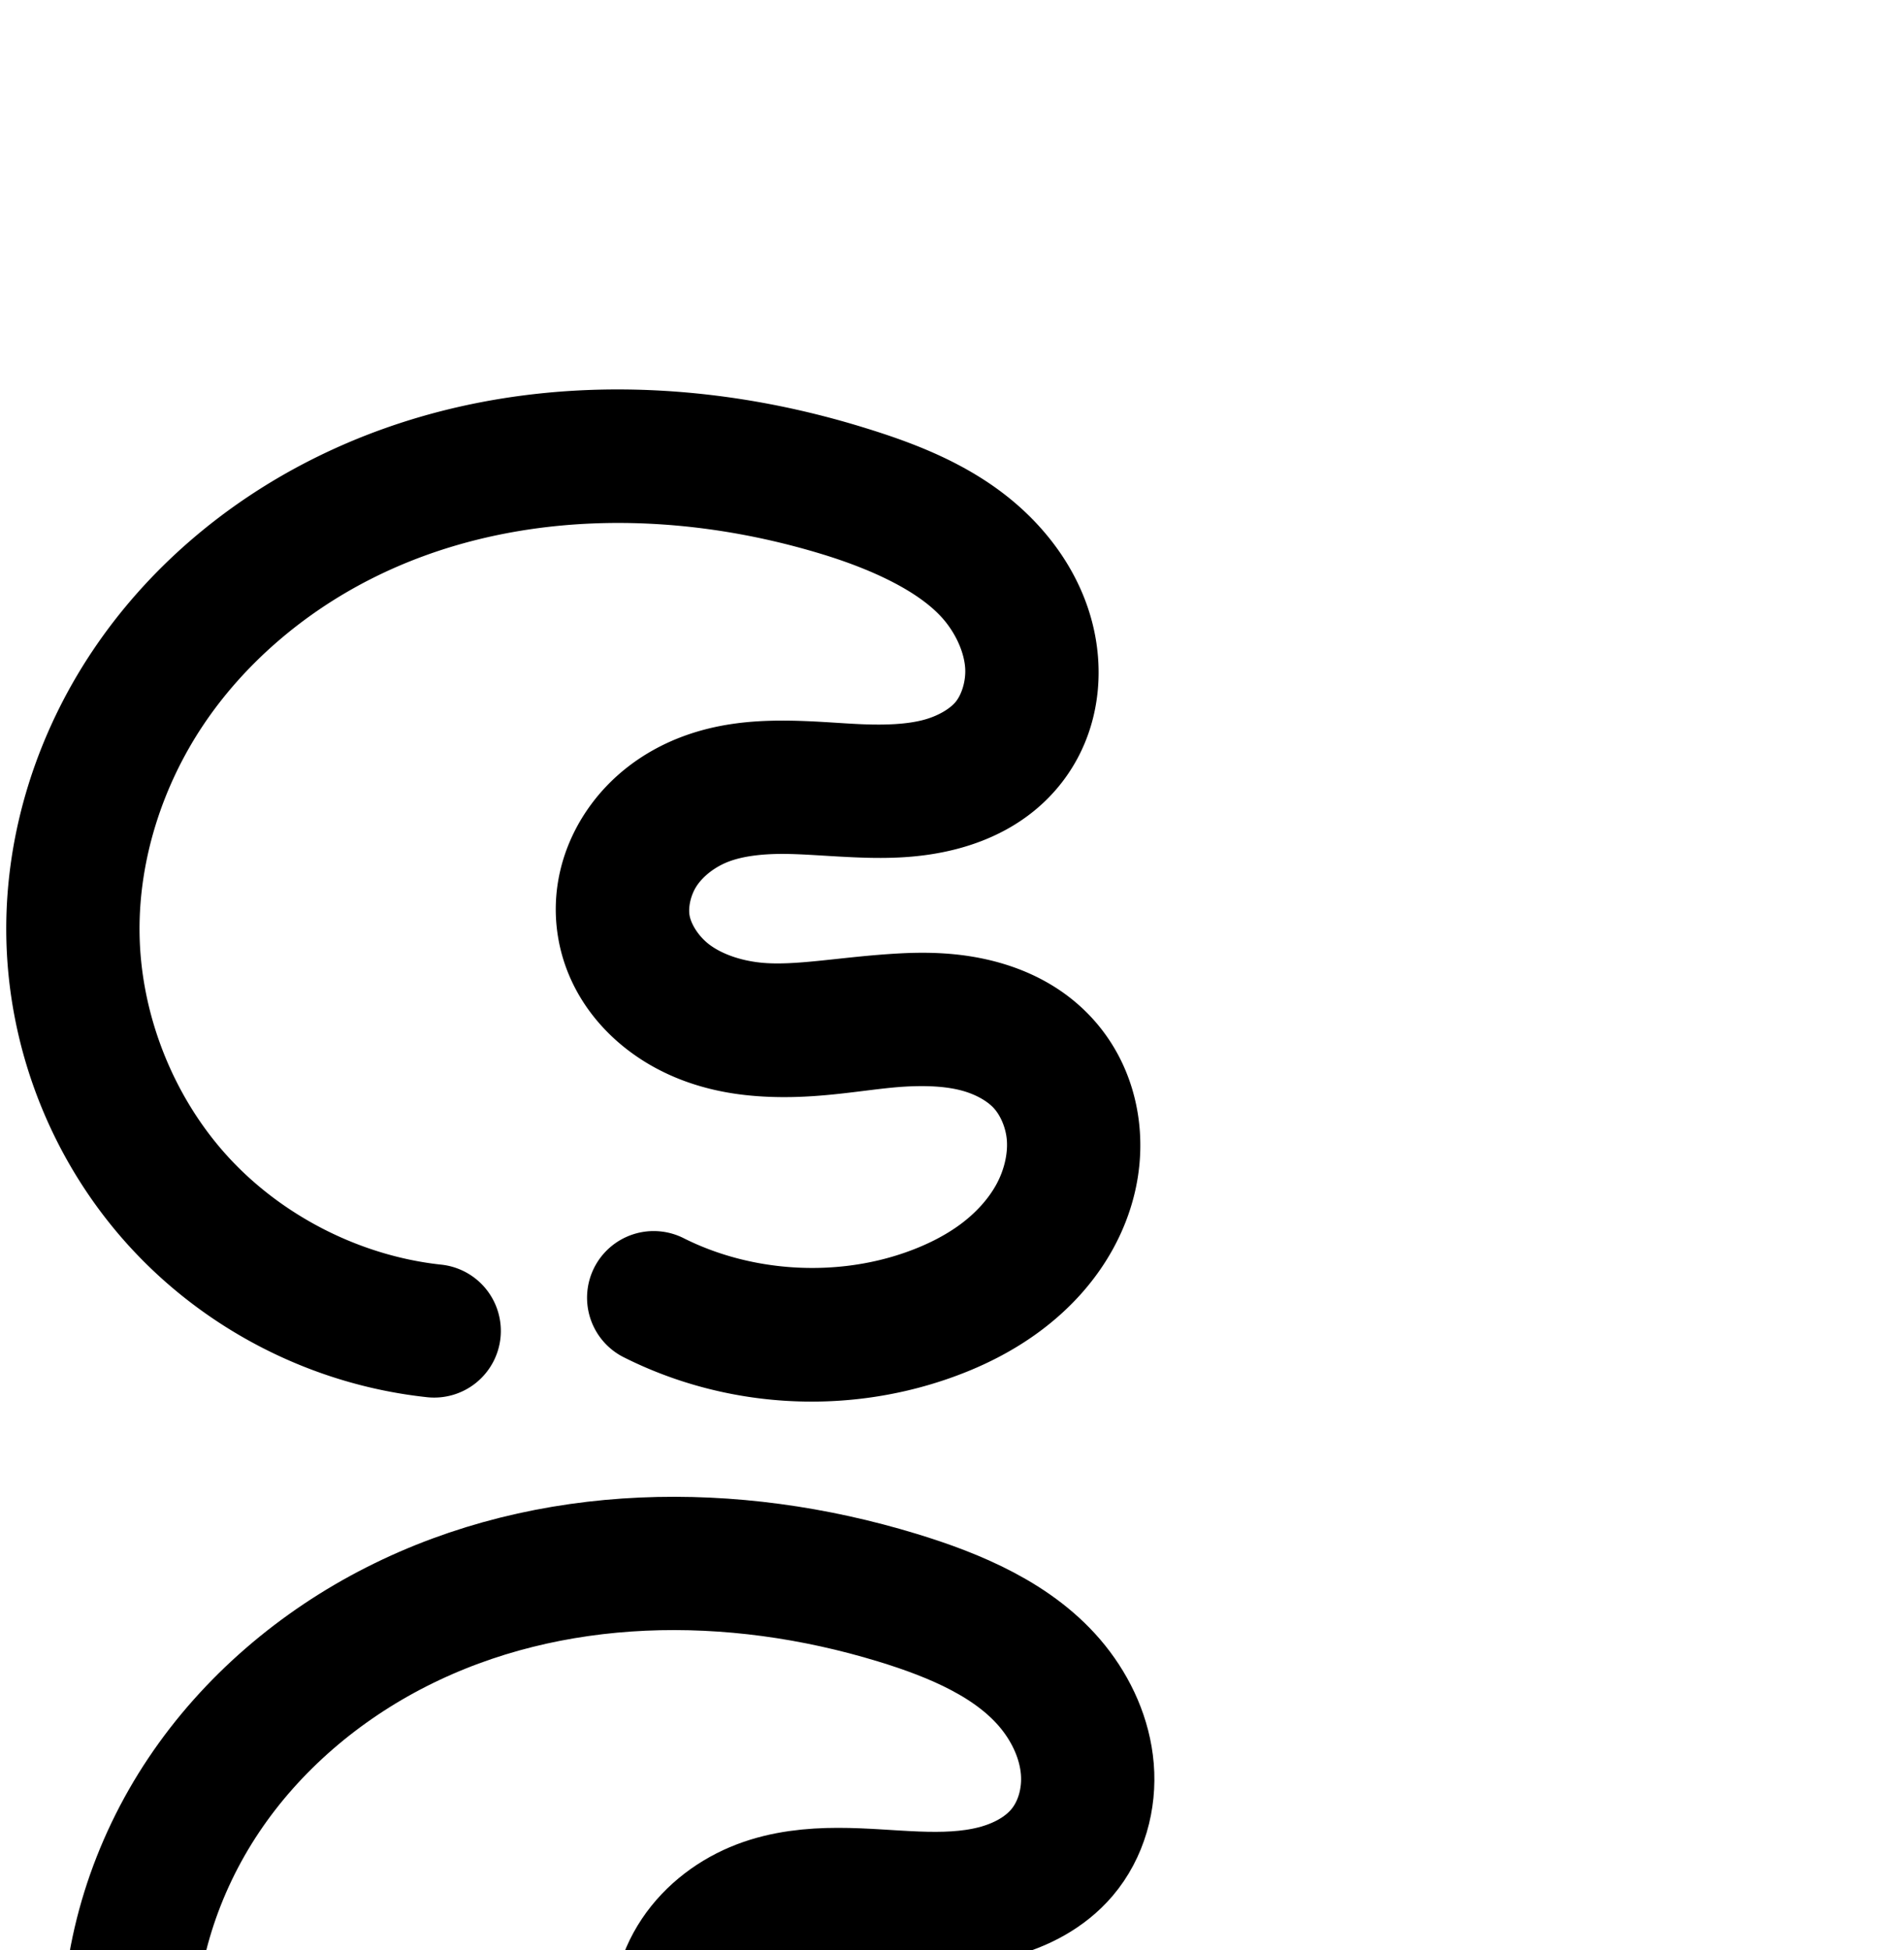 <?xml version="1.0" encoding="UTF-8" standalone="no"?>
<!-- Created with Inkscape (http://www.inkscape.org/) -->

<svg
   xmlns:dc="http://purl.org/dc/elements/1.1/"
   xmlns:cc="http://creativecommons.org/ns#"
   xmlns:rdf="http://www.w3.org/1999/02/22-rdf-syntax-ns#"
   xmlns:svg="http://www.w3.org/2000/svg"
   xmlns="http://www.w3.org/2000/svg"
   xmlns:sodipodi="http://sodipodi.sourceforge.net/DTD/sodipodi-0.dtd"
   xmlns:inkscape="http://www.inkscape.org/namespaces/inkscape"
   width="2000"
   height="2048"
   id="svg2992"
   version="1.1"
   inkscape:version="0.91pre2 r13516"
   sodipodi:docname="ഭ.svg">
  <defs
     id="defs5498">
    <inkscape:path-effect
       effect="spiro"
       id="path-effect4140"
       is_visible="true" />
    <inkscape:path-effect
       effect="spiro"
       id="path-effect4140-0"
       is_visible="true" />
  </defs>
  <sodipodi:namedview
     inkscape:window-height="853"
     inkscape:window-width="1600"
     inkscape:pageshadow="2"
     inkscape:pageopacity="0.0"
     borderopacity="1.0"
     bordercolor="#666666"
     pagecolor="#ffffff"
     id="base"
     showgrid="true"
     showguides="true"
     inkscape:guide-bbox="true"
     inkscape:zoom="0.32102648"
     inkscape:cx="525.77318"
     inkscape:cy="1208.213"
     inkscape:window-x="1598"
     inkscape:window-y="-3"
     inkscape:current-layer="layer1"
     inkscape:window-maximized="1">
    <sodipodi:guide
       orientation="horizontal"
       position="0,600"
       id="guide5596" />
    <inkscape:grid
       type="xygrid"
       id="grid3769"
       empspacing="3"
       visible="true"
       enabled="true"
       snapvisiblegridlinesonly="true"
       spacingx="4px"
       units="px"
       dotted="true"
       spacingy="4px" />
    <sodipodi:guide
       orientation="0,1"
       position="-1040,1600"
       id="guide2985" />
  </sodipodi:namedview>
  <g
     inkscape:label="Layer 1"
     inkscape:groupmode="layer"
     id="layer1"
     transform="translate(0,1048)">
    <path
       style="color:#000000;font-style:normal;font-variant:normal;font-weight:normal;font-stretch:normal;font-size:medium;line-height:normal;font-family:sans-serif;text-indent:0;text-align:start;text-decoration:none;text-decoration-line:none;text-decoration-style:solid;text-decoration-color:#000000;letter-spacing:normal;word-spacing:normal;text-transform:none;direction:ltr;block-progression:tb;writing-mode:lr-tb;baseline-shift:baseline;text-anchor:start;clip-rule:nonzero;display:inline;overflow:visible;visibility:visible;opacity:1;isolation:auto;mix-blend-mode:normal;color-interpolation:sRGB;color-interpolation-filters:linearRGB;solid-color:#000000;solid-opacity:1;fill:#000000;fill-opacity:1;fill-rule:evenodd;stroke:none;stroke-width:140;stroke-linecap:round;stroke-linejoin:round;stroke-miterlimit:4;stroke-dasharray:none;stroke-dashoffset:0;stroke-opacity:1;color-rendering:auto;image-rendering:auto;shape-rendering:auto;text-rendering:auto;enable-background:accumulate"
       d="m 649.936,-638.984 c -110.92,-0.16 -221.86,22.587 -323.732,74.25 -90.772,46.034 -171.201,114.059 -228.92,200.209 C 39.433,-278.178 5.888,-175.153 6.574,-69.328 7.357,51.382 53.134,169.303 134.002,258.924 214.87,348.545 327.483,406.156 447.479,419.297 A 70.007,70.007 0 1 0 462.719,280.129 C 377.889,270.839 295.11,228.492 237.941,165.135 180.772,101.778 147.126,15.099 146.572,-70.236 c -0.488,-75.289 24.059,-152.241 67.02,-216.363 43.092,-64.319 105.173,-117.388 175.934,-153.273 141.96,-71.993 314.949,-74.637 474.053,-26.09 55.504,16.936 105.532,41.006 129.465,70.844 12.153,15.151 19.48,32.825 20.727,47.861 1.178,14.207 -3.714,29.117 -10.271,36.799 -6.001,7.03 -18.446,14.715 -34.367,18.779 -16.54,4.222 -37.665,5.296 -62.236,4.361 -24.657,-0.938 -53.058,-3.87 -85.344,-3.857 -32.447,0.013 -68.99,3.111 -106.268,17.361 -38.979,14.9 -74.594,40.818 -99.549,78.025 -25.278,37.688 -37.451,84.007 -29.578,131.725 8.553,51.836 38.581,93.362 76.646,121.355 37.308,27.436 79.719,40.367 120.23,44.809 67.815,7.435 124.142,-6.466 168.469,-8.928 22.06,-1.225 41.525,-0.147 57.217,3.816 15.252,3.852 27.657,10.966 34.586,18.201 7.471,7.801 13.457,21.327 14.357,34.949 a 70.007,70.007 0 0 0 0,0.002 c 0.931,14.091 -2.903,30.858 -11.078,45.816 -8.319,15.223 -21.528,29.888 -37.883,41.967 -16.489,12.178 -36.554,22.181 -58.787,29.877 -74.031,25.625 -160.974,19.973 -231.064,-15.021 a 70.007,70.007 0 1 0 -62.535,125.256 c 104.985,52.416 228.507,60.447 339.395,22.064 32.827,-11.363 65.786,-27.121 96.166,-49.559 30.514,-22.536 57.938,-51.541 77.561,-87.447 19.766,-36.17 30.833,-78.138 27.922,-122.186 C 1194.416,96.392 1177.247,52.643 1144.42,18.361 1115.033,-12.327 1078.656,-29.745 1043,-38.75 c -35.217,-8.894 -68.895,-9.55 -99.262,-7.863 -60.526,3.362 -108.873,13.557 -145.447,9.547 -21.16,-2.32 -39.872,-9.108 -52.545,-18.428 -11.915,-8.762 -19.912,-21.984 -21.459,-31.361 -1.402,-8.496 1.259,-21.321 7.717,-30.949 6.78,-10.109 19.031,-19.797 33.27,-25.24 14.256,-5.45 33.606,-8.122 56.33,-8.131 22.885,-0.009 49.497,2.597 79.971,3.756 30.56,1.162 65.265,0.814 102.182,-8.609 37.536,-9.581 76.401,-28.6 106.221,-63.531 34.326,-40.211 47.339,-90.717 43.314,-139.264 -3.956,-47.718 -23.792,-89.923 -51.039,-123.893 -54.866,-68.403 -132.865,-97.332 -197.816,-117.15 -81.971,-25.012 -168.229,-38.993 -254.5,-39.117 z"
       id="path4138-3"
       inkscape:connector-curvature="0" />
    <path
       style="fill:none;fill-rule:evenodd;stroke:#000000;stroke-width:140;stroke-linecap:round;stroke-linejoin:round;stroke-miterlimit:4;stroke-dasharray:none;stroke-opacity:1"
       d="m 513.718,1512.598 c -102.412,-11.215 -200.107,-61.196 -269.126,-137.685 -69.018,-76.489 -108.731,-178.789 -109.399,-281.811 -0.587,-90.557 28.459,-180.545 78.864,-255.78 50.405,-75.234 121.661,-135.782 202.428,-176.741 161.533,-81.92 352.909,-83.47 526.142,-30.612 60.228,18.377 124.241,44.877 163.641,93.997 19.7,24.56 33.282,54.5 35.883,85.877 2.601,31.377 -6.351,64.086 -26.793,88.032 -17.91,20.98 -43.565,34.333 -70.293,41.156 -26.728,6.822 -54.644,7.533 -82.209,6.485 -27.565,-1.048 -55.072,-3.816 -82.657,-3.806 -27.585,0.011 -55.532,2.895 -81.299,12.745 -26.609,10.172 -50.541,27.975 -66.409,51.633 -15.868,23.658 -23.285,53.231 -18.647,81.337 5.05,30.607 24.062,57.98 49.053,76.358 24.99,18.378 55.552,28.238 86.388,31.619 52.195,5.723 104.531,-6.326 156.957,-9.238 26.213,-1.456 52.785,-0.588 78.239,5.84 25.454,6.429 49.846,18.694 68.004,37.656 20.149,21.041 31.727,49.678 33.648,78.748 1.921,29.069 -5.53,58.437 -19.5,84.001 -13.971,25.564 -34.288,47.4 -57.722,64.708 -23.434,17.308 -49.947,30.188 -77.477,39.717 -92.46,32.004 -197.692,25.163 -285.23,-18.542"
       id="path4138-3-8"
       inkscape:connector-curvature="0"
       sodipodi:nodetypes="csssssssssssssssssssssssc" />
  </g>
</svg>
